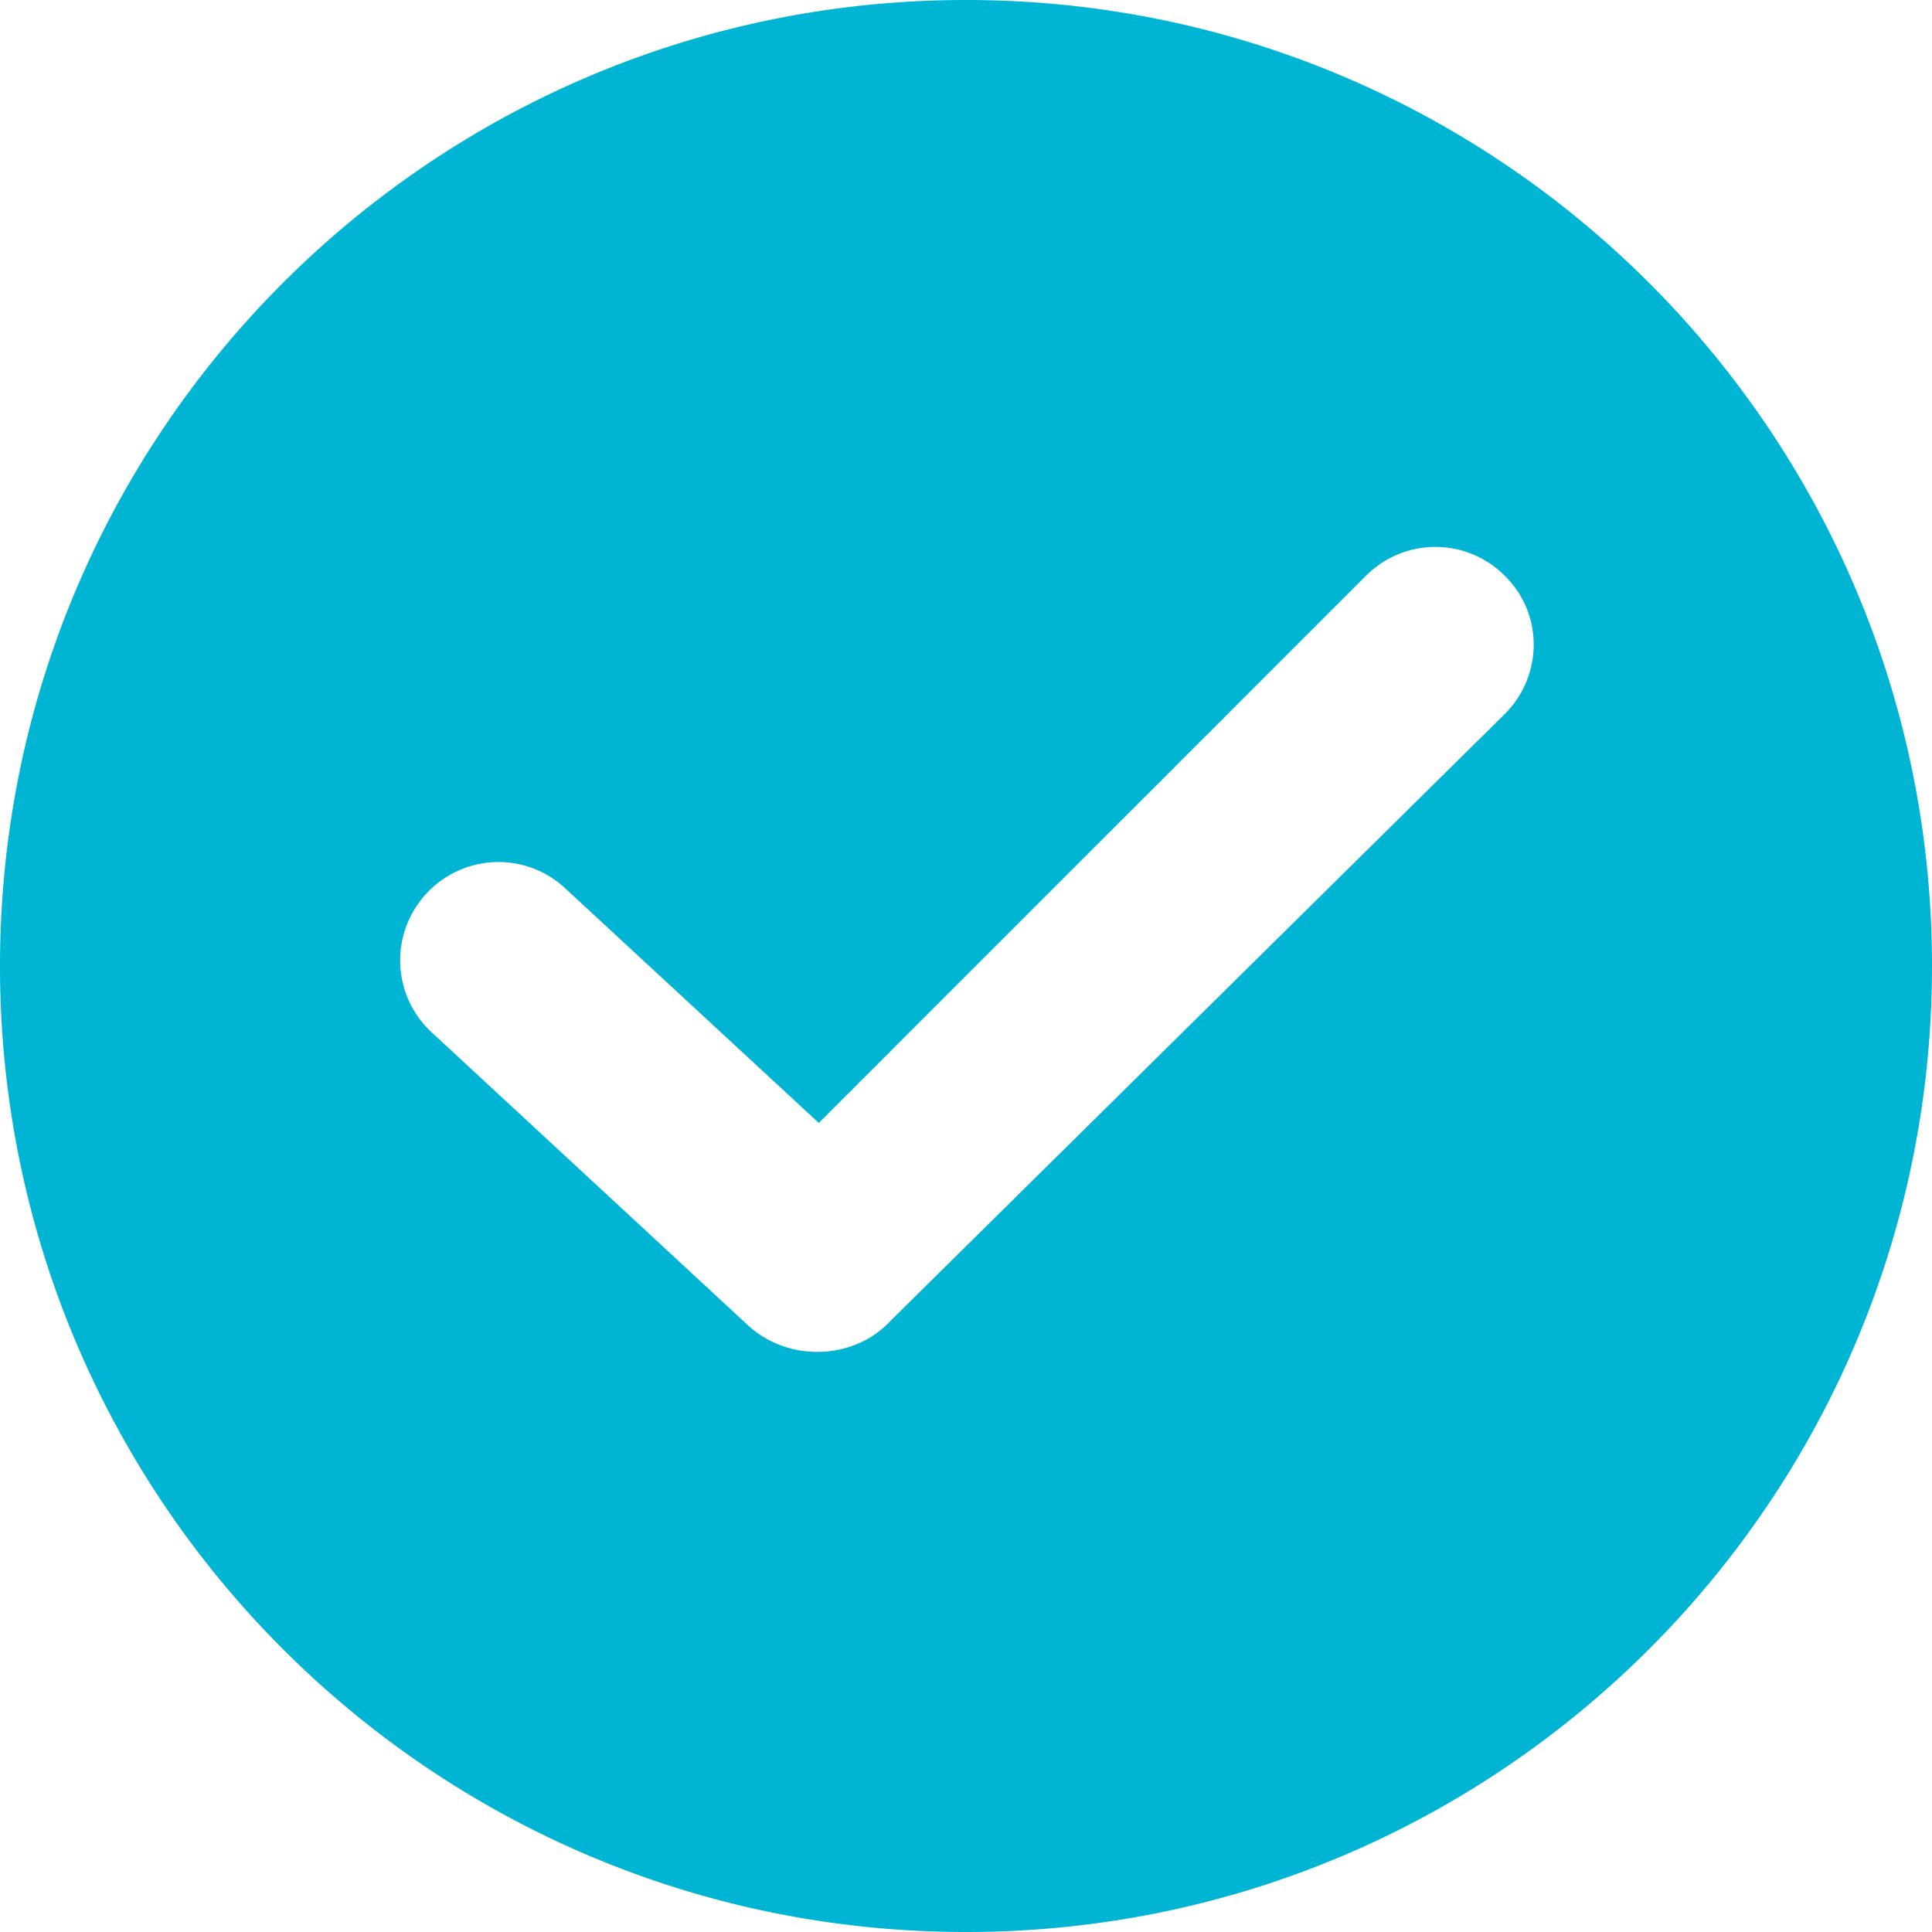 <svg width="22" height="22" fill="none" xmlns="http://www.w3.org/2000/svg"><path d="M11 0C4.924 0 0 4.924 0 11s4.924 11 11 11 11-4.924 11-11S17.076 0 11 0zm6.136 8.13l-6.995 6.91c-.421.455-1.17.472-1.625.05l-3.6-3.334a1.116 1.116 0 01-.06-1.581 1.116 1.116 0 011.58-.06l2.888 2.672 6.23-6.23a1.115 1.115 0 011.582 0c.438.43.438 1.134 0 1.573z" fill="#00B5D3"/></svg>